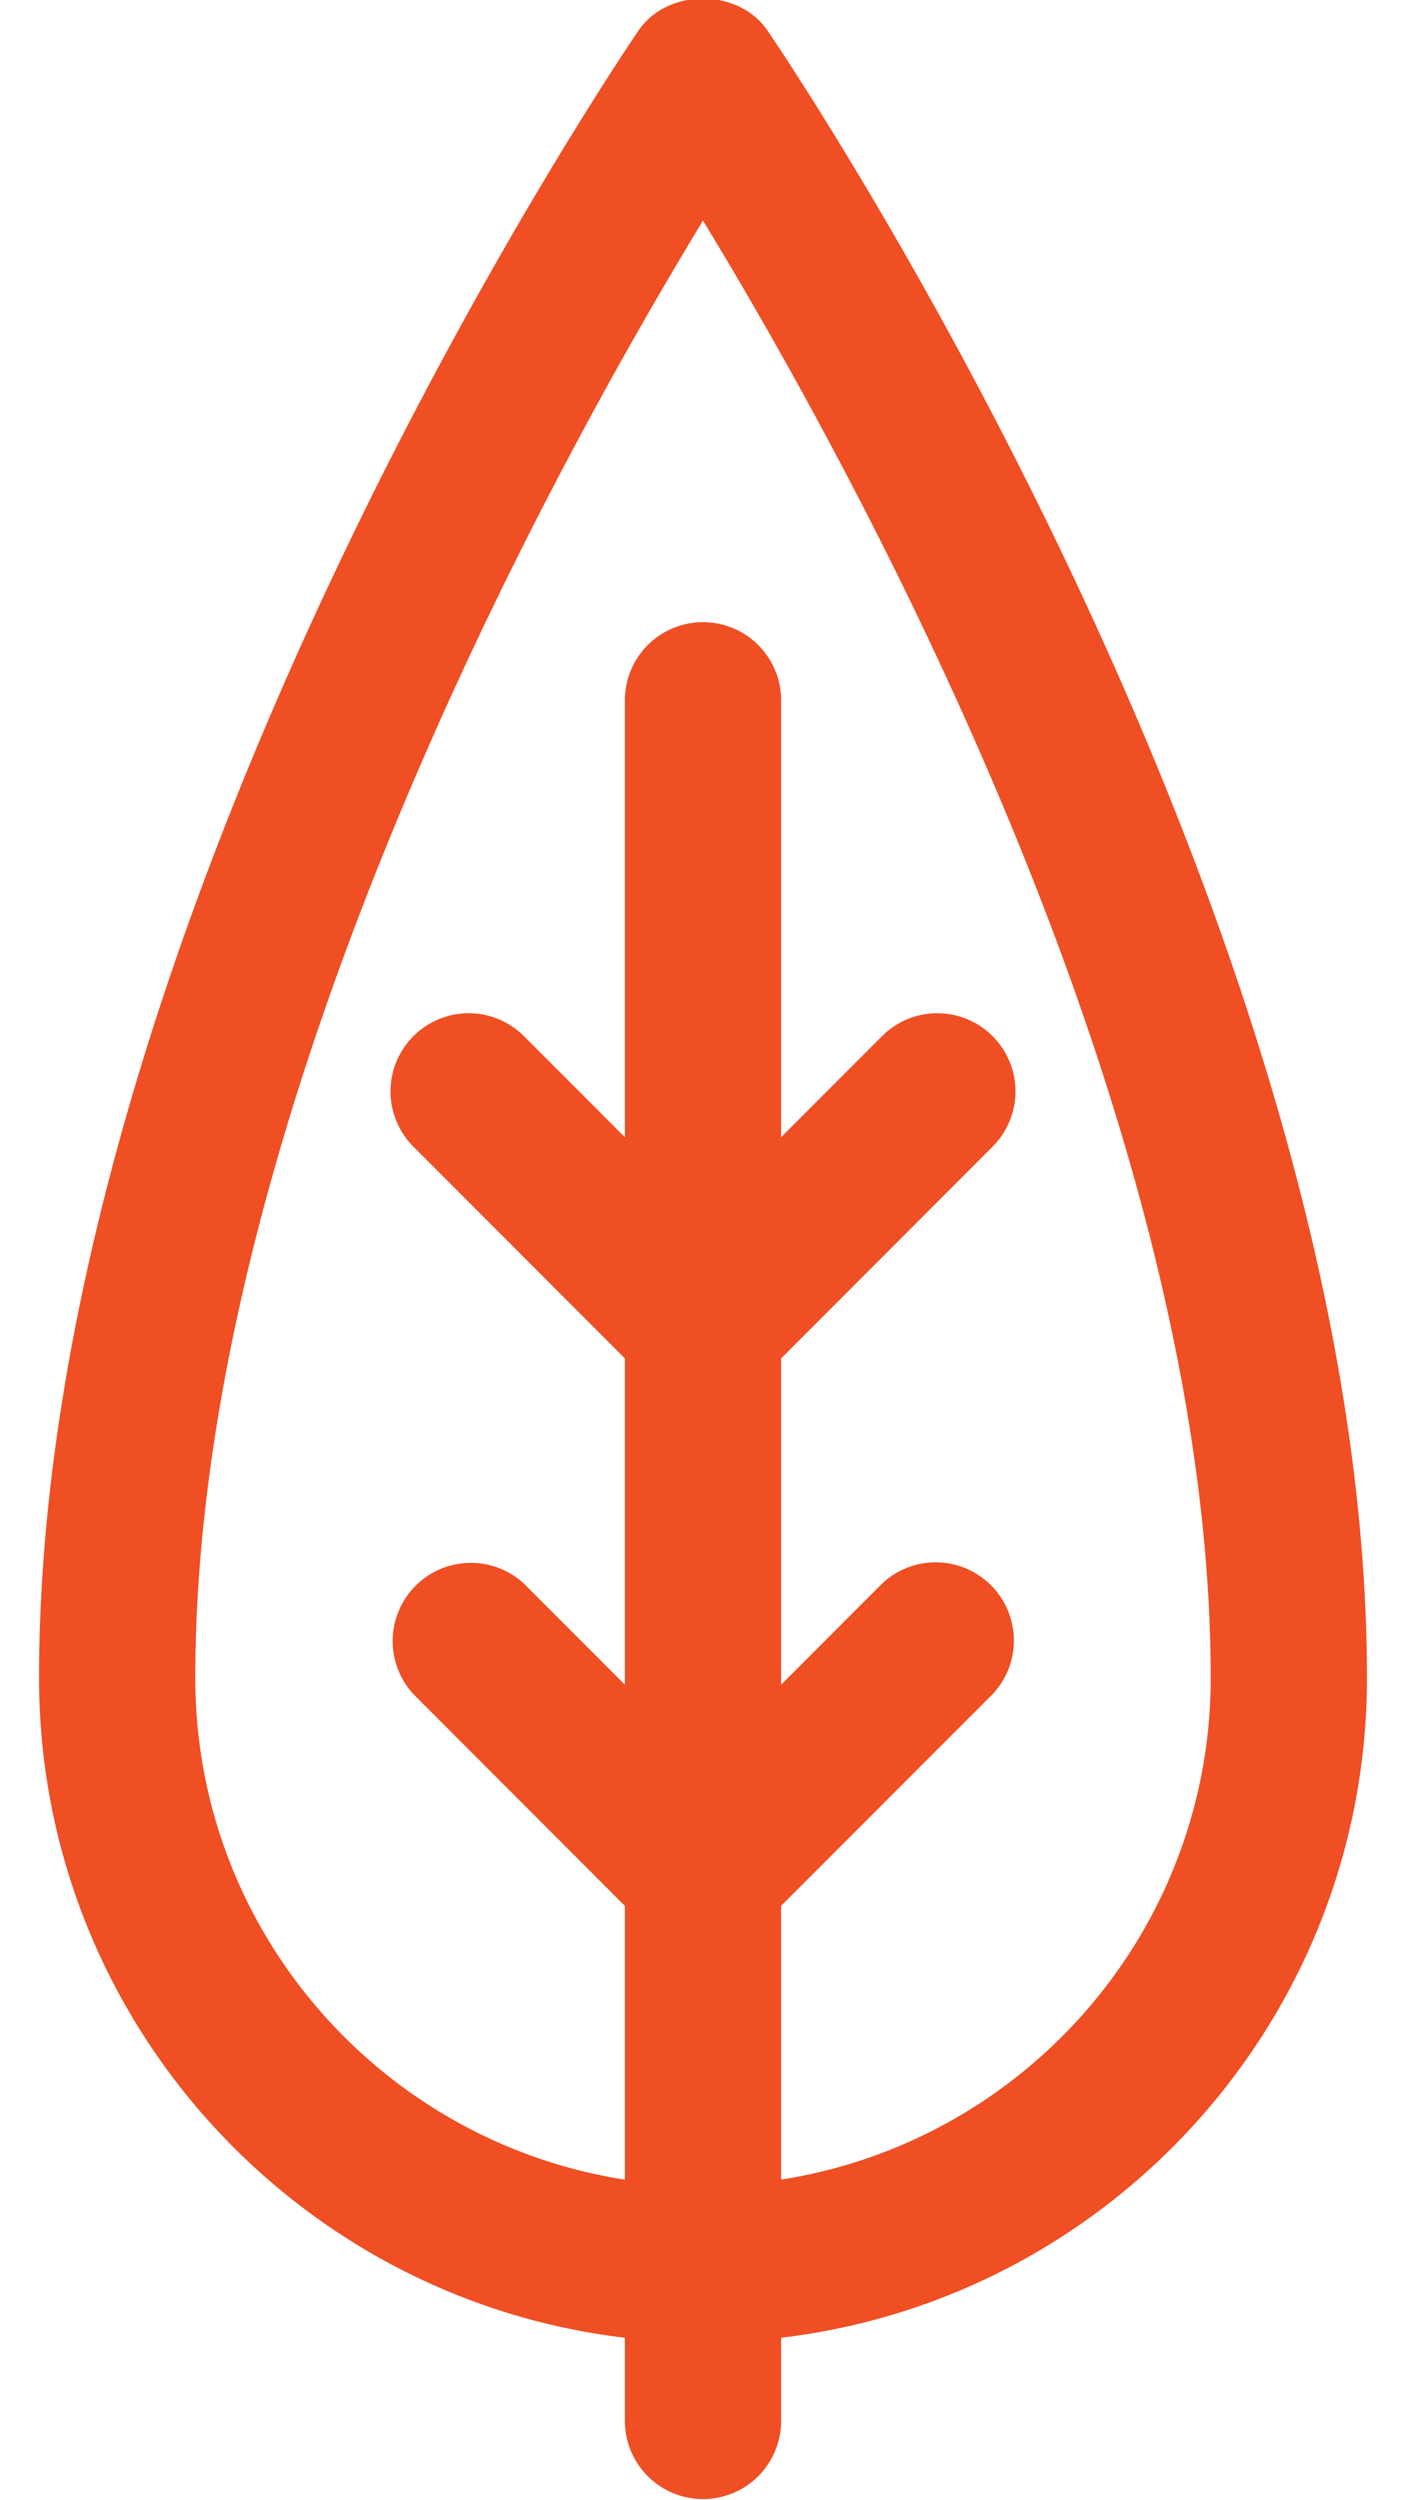 <svg xmlns="http://www.w3.org/2000/svg" width="18" height="32" viewBox="0 0 18 32"><g><g><path fill="#f04e23" d="M10 29.92v1.065a1 1 0 1 1-2 0V29.92C3.783 29.422.5 25.828.5 21.476.5 11.77 7.86.852 8.174.392c.372-.546 1.28-.546 1.652 0C10.14.852 17.5 11.77 17.5 21.476c0 4.352-3.283 7.946-7.5 8.444zm5.5-8.444c0-7.22-4.583-15.504-6.5-18.652-1.916 3.148-6.5 11.431-6.5 18.652 0 3.246 2.39 5.937 5.5 6.421v-3.504l-2.707-2.71a1.001 1.001 0 0 1 1.414-1.415L8 21.562v-4.176l-2.707-2.71a1 1 0 0 1 1.414-1.415L8 14.555V8.963a1 1 0 1 1 2 0v5.592l1.293-1.294a1 1 0 0 1 1.414 1.415L10 17.386v4.176l1.293-1.294a1.001 1.001 0 0 1 1.414 1.416L10 24.392v3.504c3.11-.484 5.5-3.175 5.5-6.421z"/></g></g></svg>